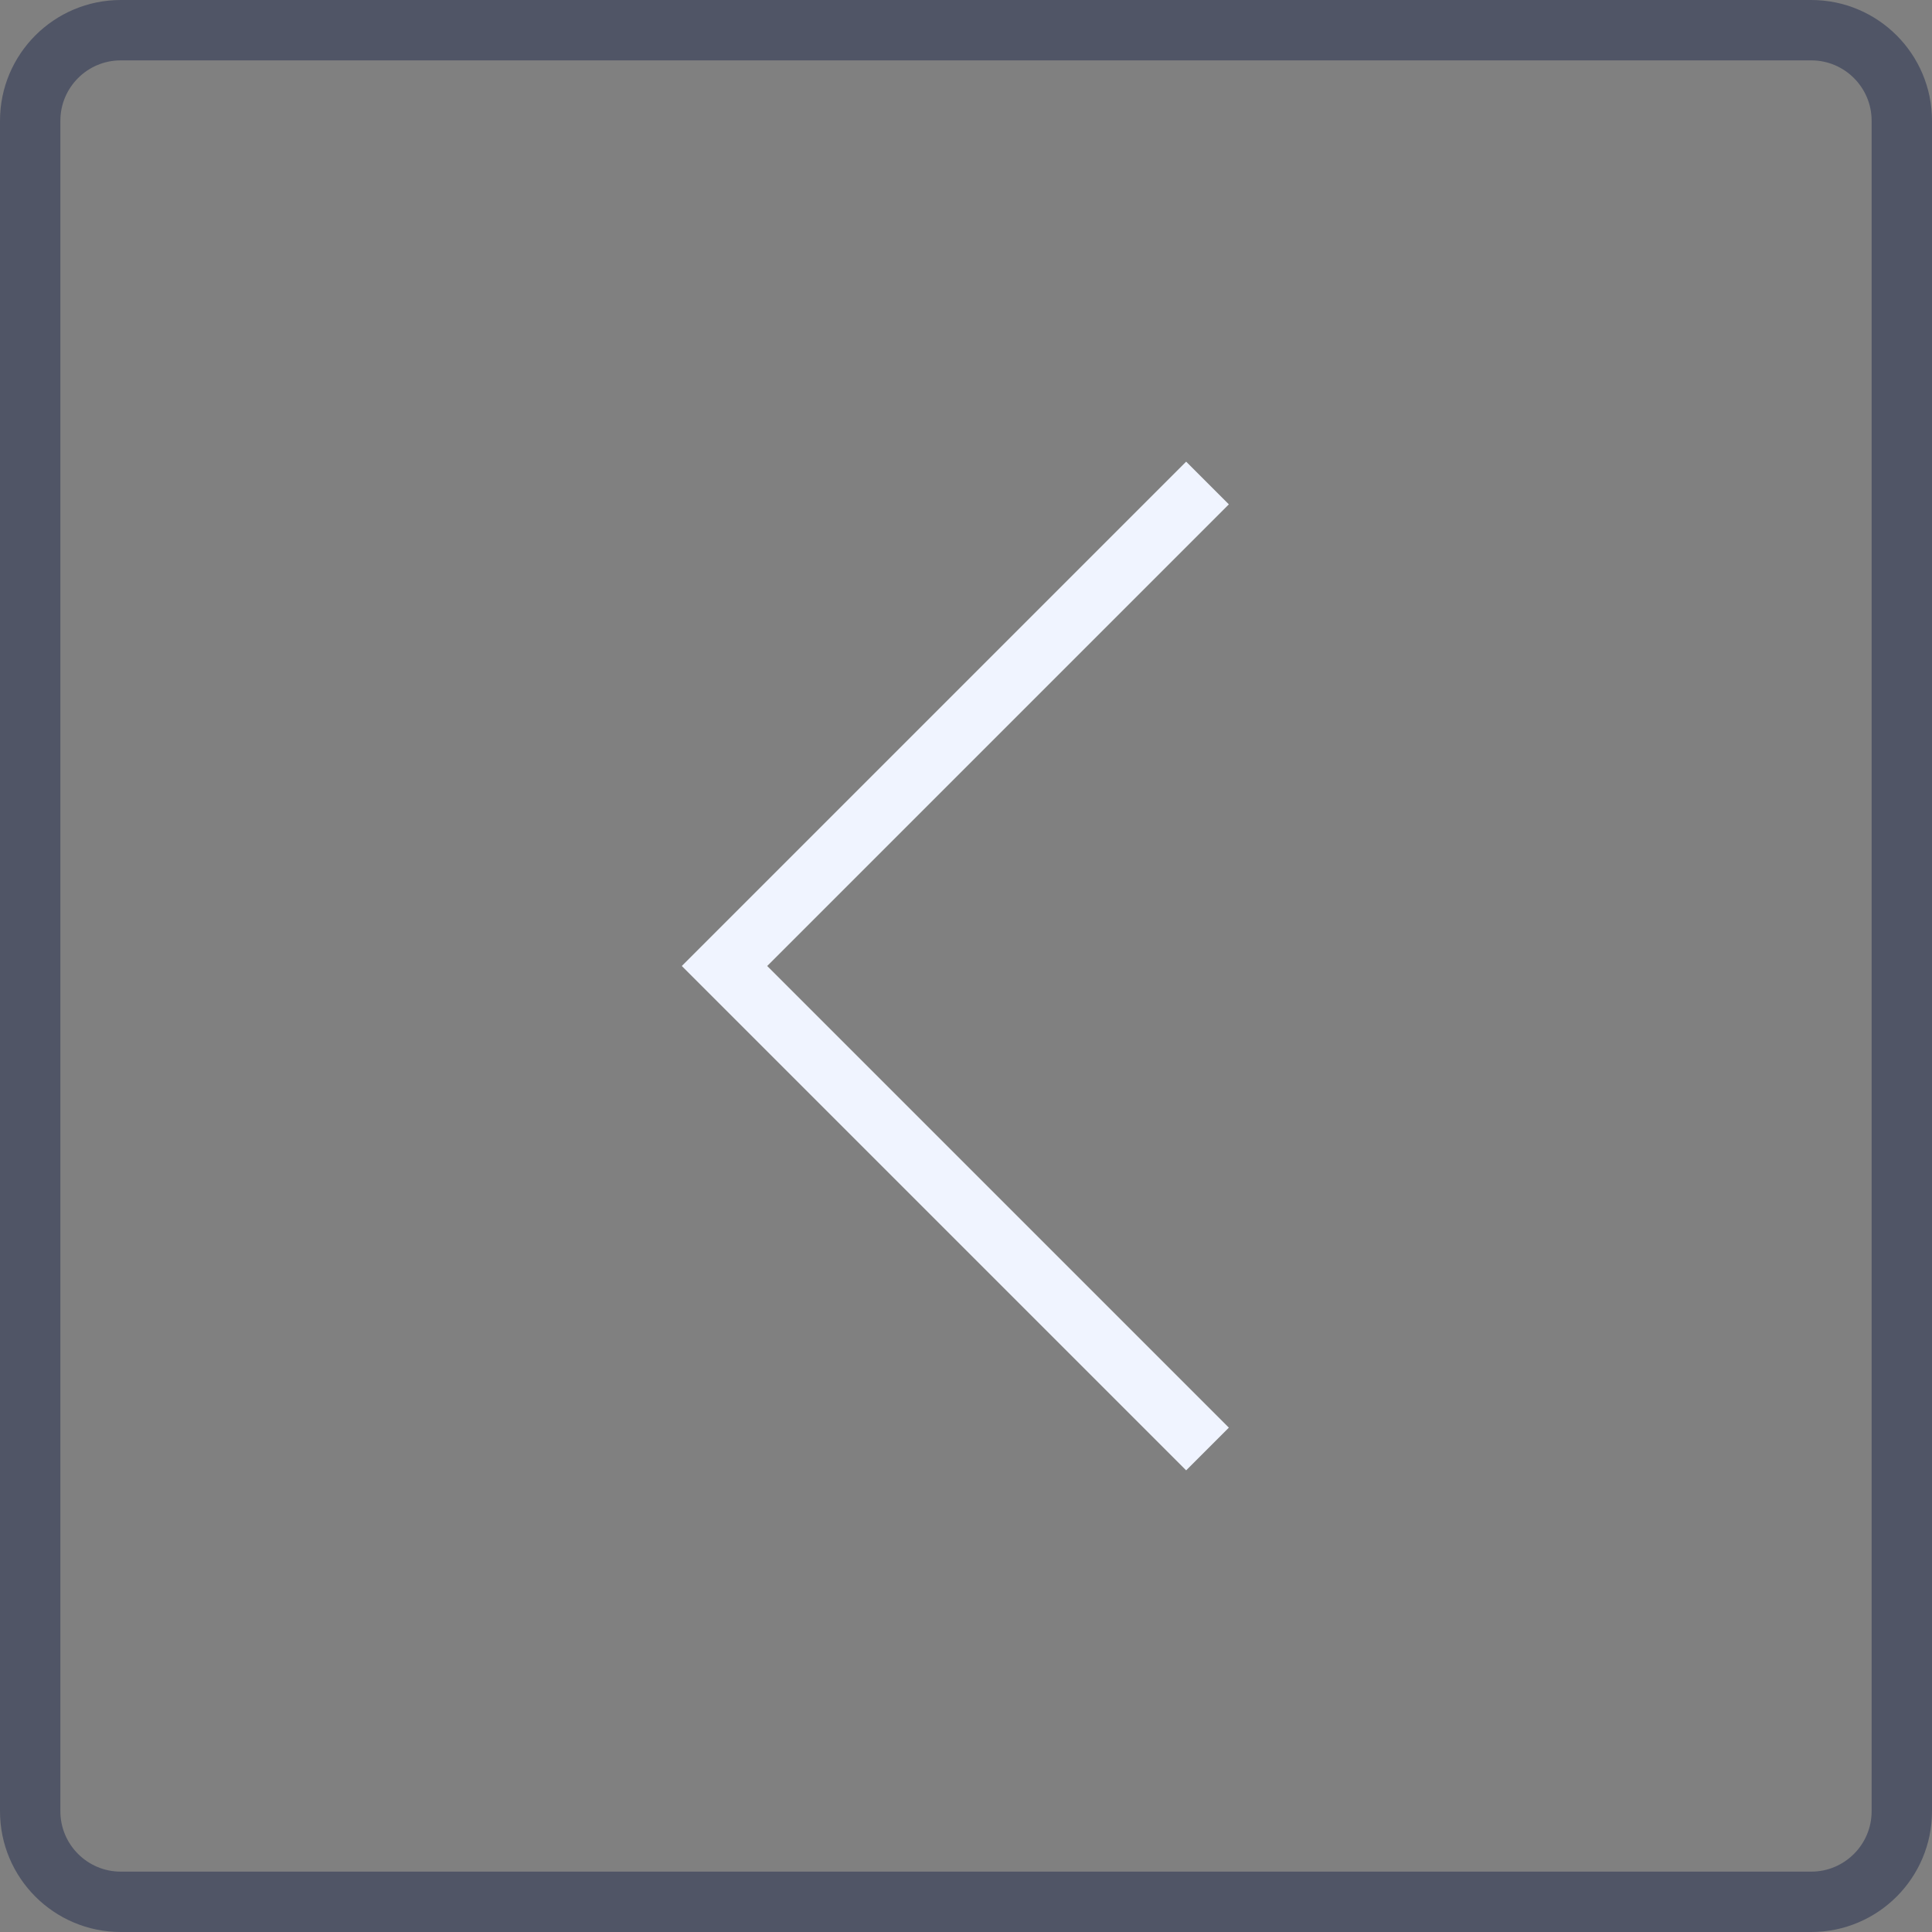 <svg width="32" height="32" viewBox="0 0 32 32" fill="none" xmlns="http://www.w3.org/2000/svg">
<rect x="0" y="0" width="32" height="32" fill="#808080" stroke="none"/>
<path d="M31.5 30L31.5 2C31.5 1.172 30.828 0.5 30 0.5L2 0.5C1.172 0.5 0.5 1.172 0.5 2L0.5 30C0.5 30.828 1.172 31.5 2 31.5L30 31.5C30.828 31.5 31.5 30.828 31.5 30Z" stroke="#505566"/>
<path d="M20 24L12 16L20 8" stroke="#F0F4FF" strokeWidth="2" strokeLinecap="round" strokeLinejoin="round"/>
</svg>
